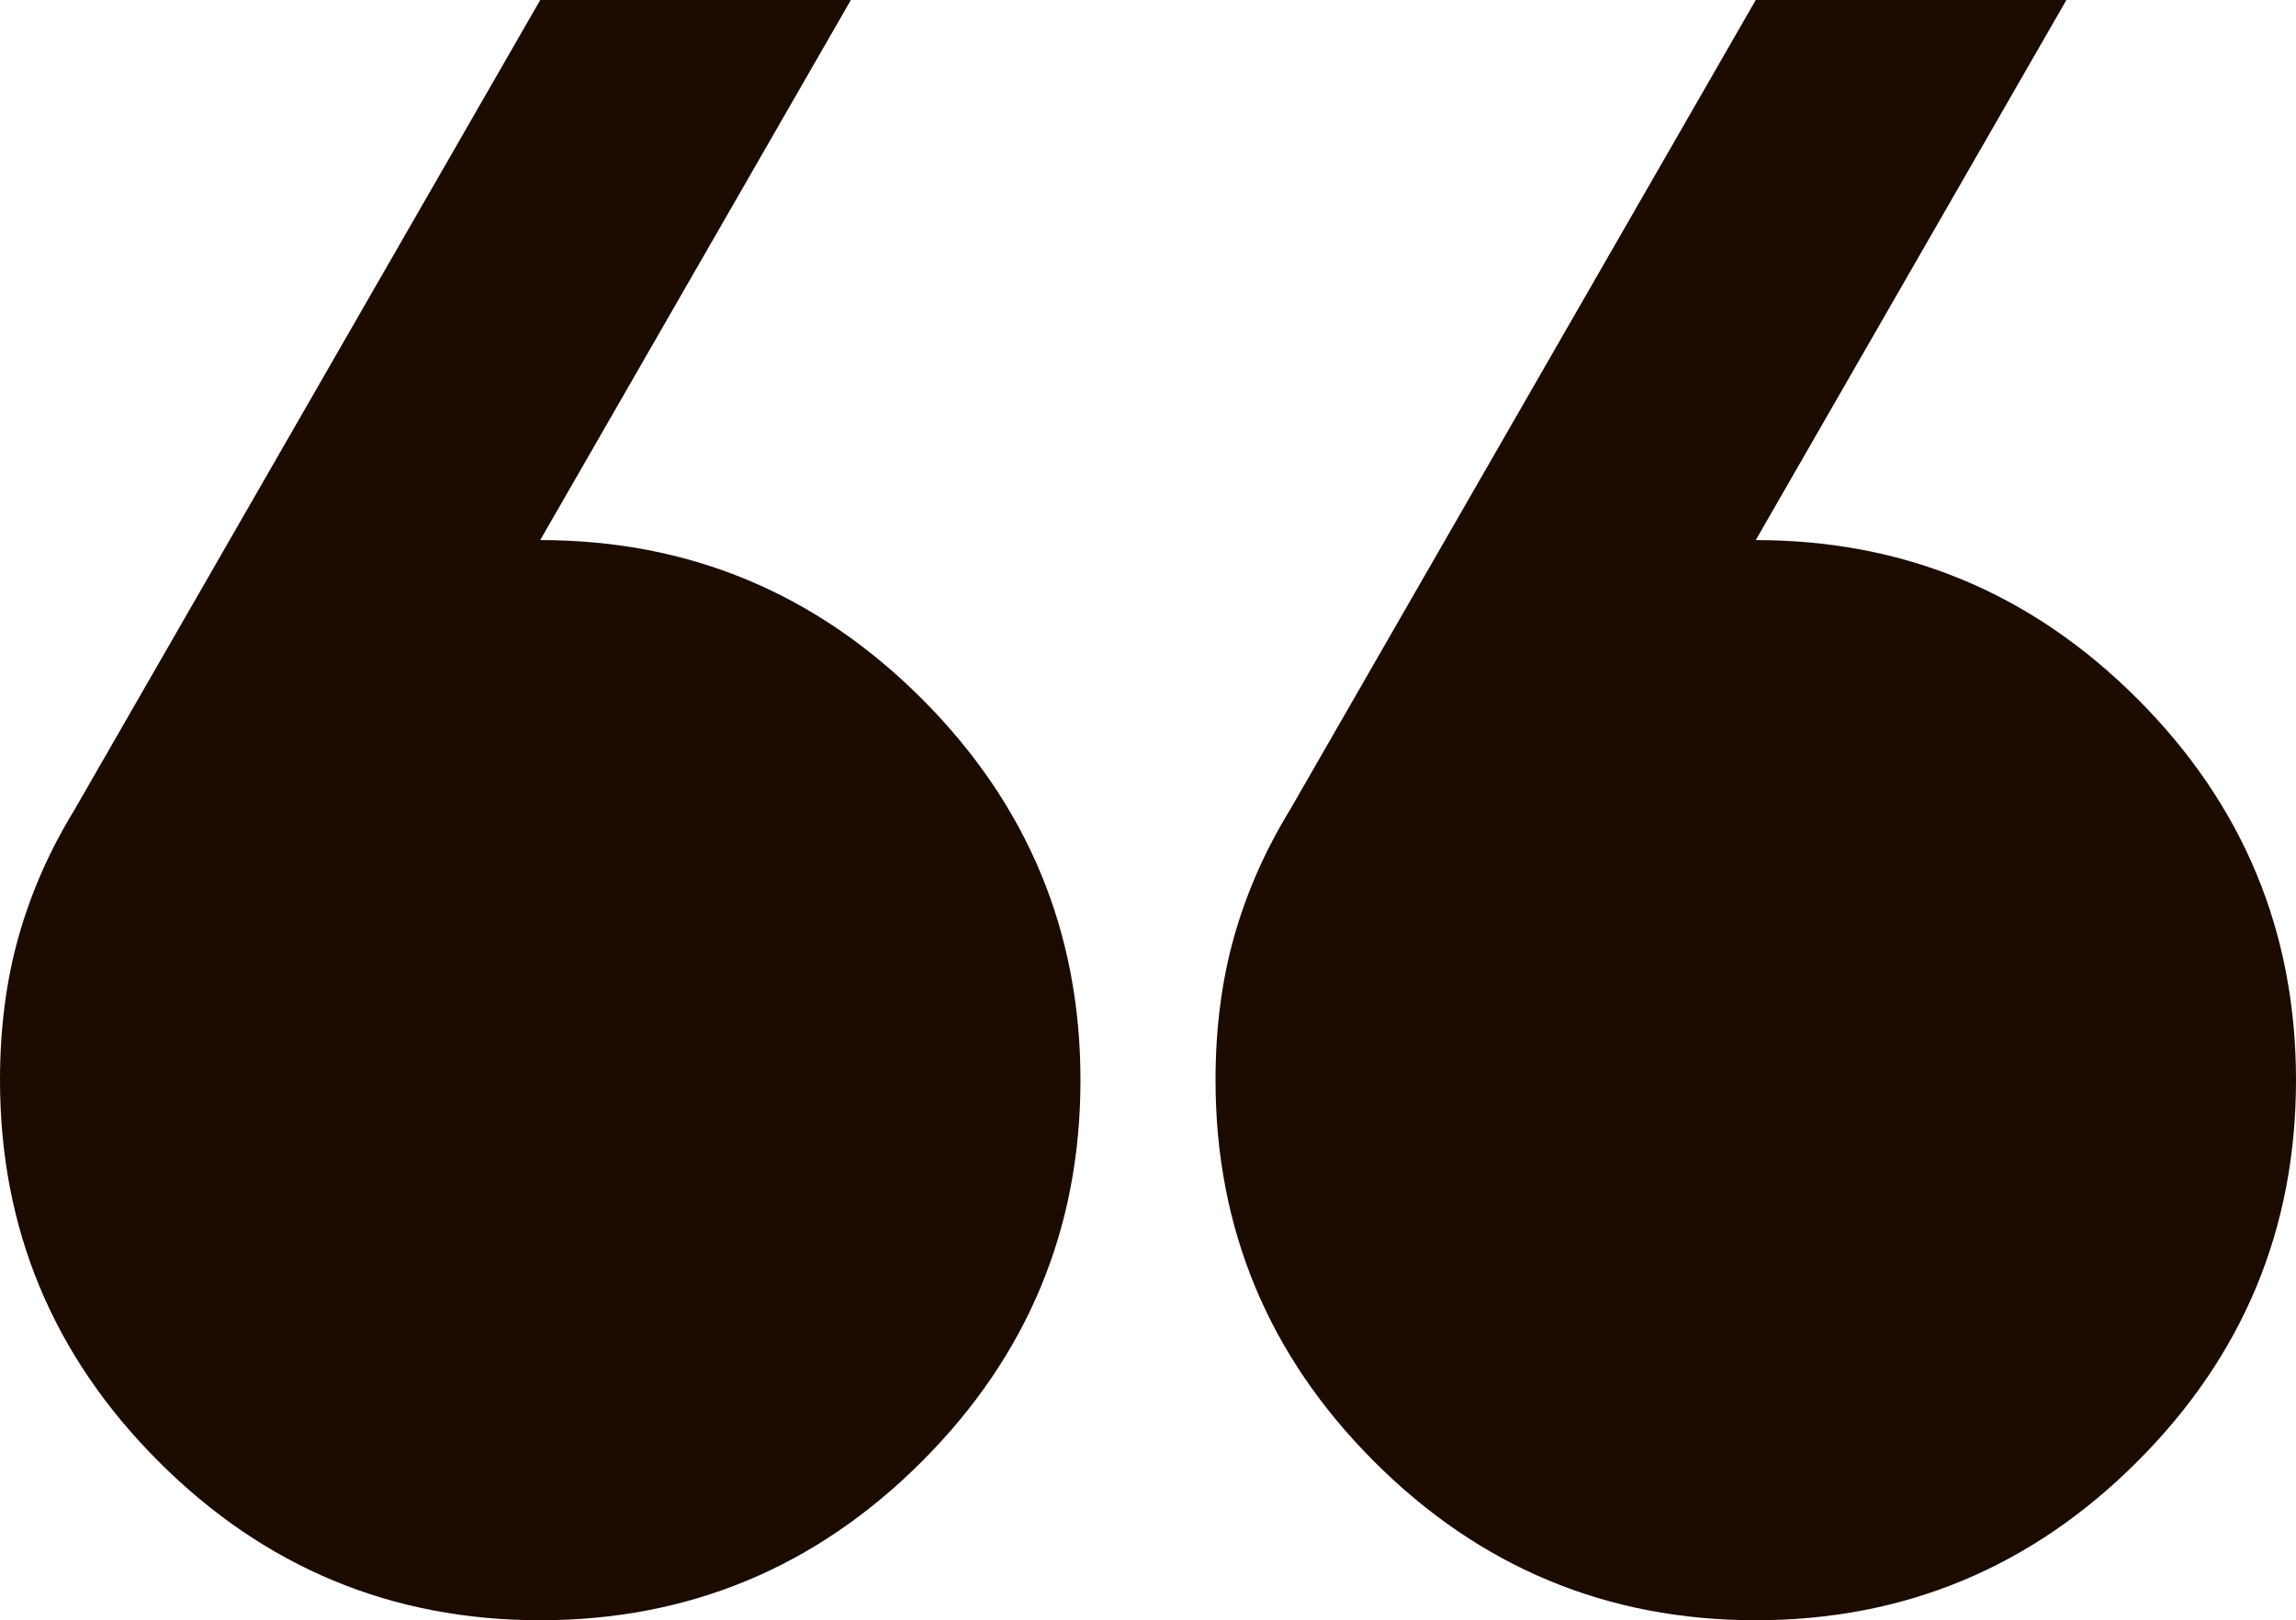 <svg width="333" height="235" viewBox="0 0 333 235" fill="none" xmlns="http://www.w3.org/2000/svg">
<path d="M299.7 1.23522e-05L254.647 78.333C276.194 78.333 294.64 86.004 309.984 101.344C325.328 116.684 333 135.125 333 156.667C333 178.208 325.328 196.649 309.984 211.99C294.64 227.33 276.194 235 254.647 235C233.1 235 214.654 227.33 199.31 211.99C183.966 196.649 176.294 178.208 176.294 156.667C176.294 149.16 177.192 142.224 178.987 135.859C180.783 129.495 183.476 123.375 187.068 117.5L254.647 8.41966e-06L299.7 1.23522e-05ZM123.406 -3.03588e-06L78.353 78.333C99.9 78.333 118.346 86.004 133.69 101.344C149.034 116.684 156.706 135.125 156.706 156.667C156.706 178.208 149.034 196.649 133.69 211.99C118.346 227.33 99.9 235 78.353 235C56.806 235 38.36 227.33 23.016 211.99C7.672 196.649 -2.55449e-05 178.208 -2.36587e-05 156.667C-2.30014e-05 149.16 0.898 142.224 2.693 135.859C4.489 129.495 7.182 123.375 10.774 117.5L78.353 -6.96837e-06L123.406 -3.03588e-06Z" fill="#1B0B01"/>
</svg>
